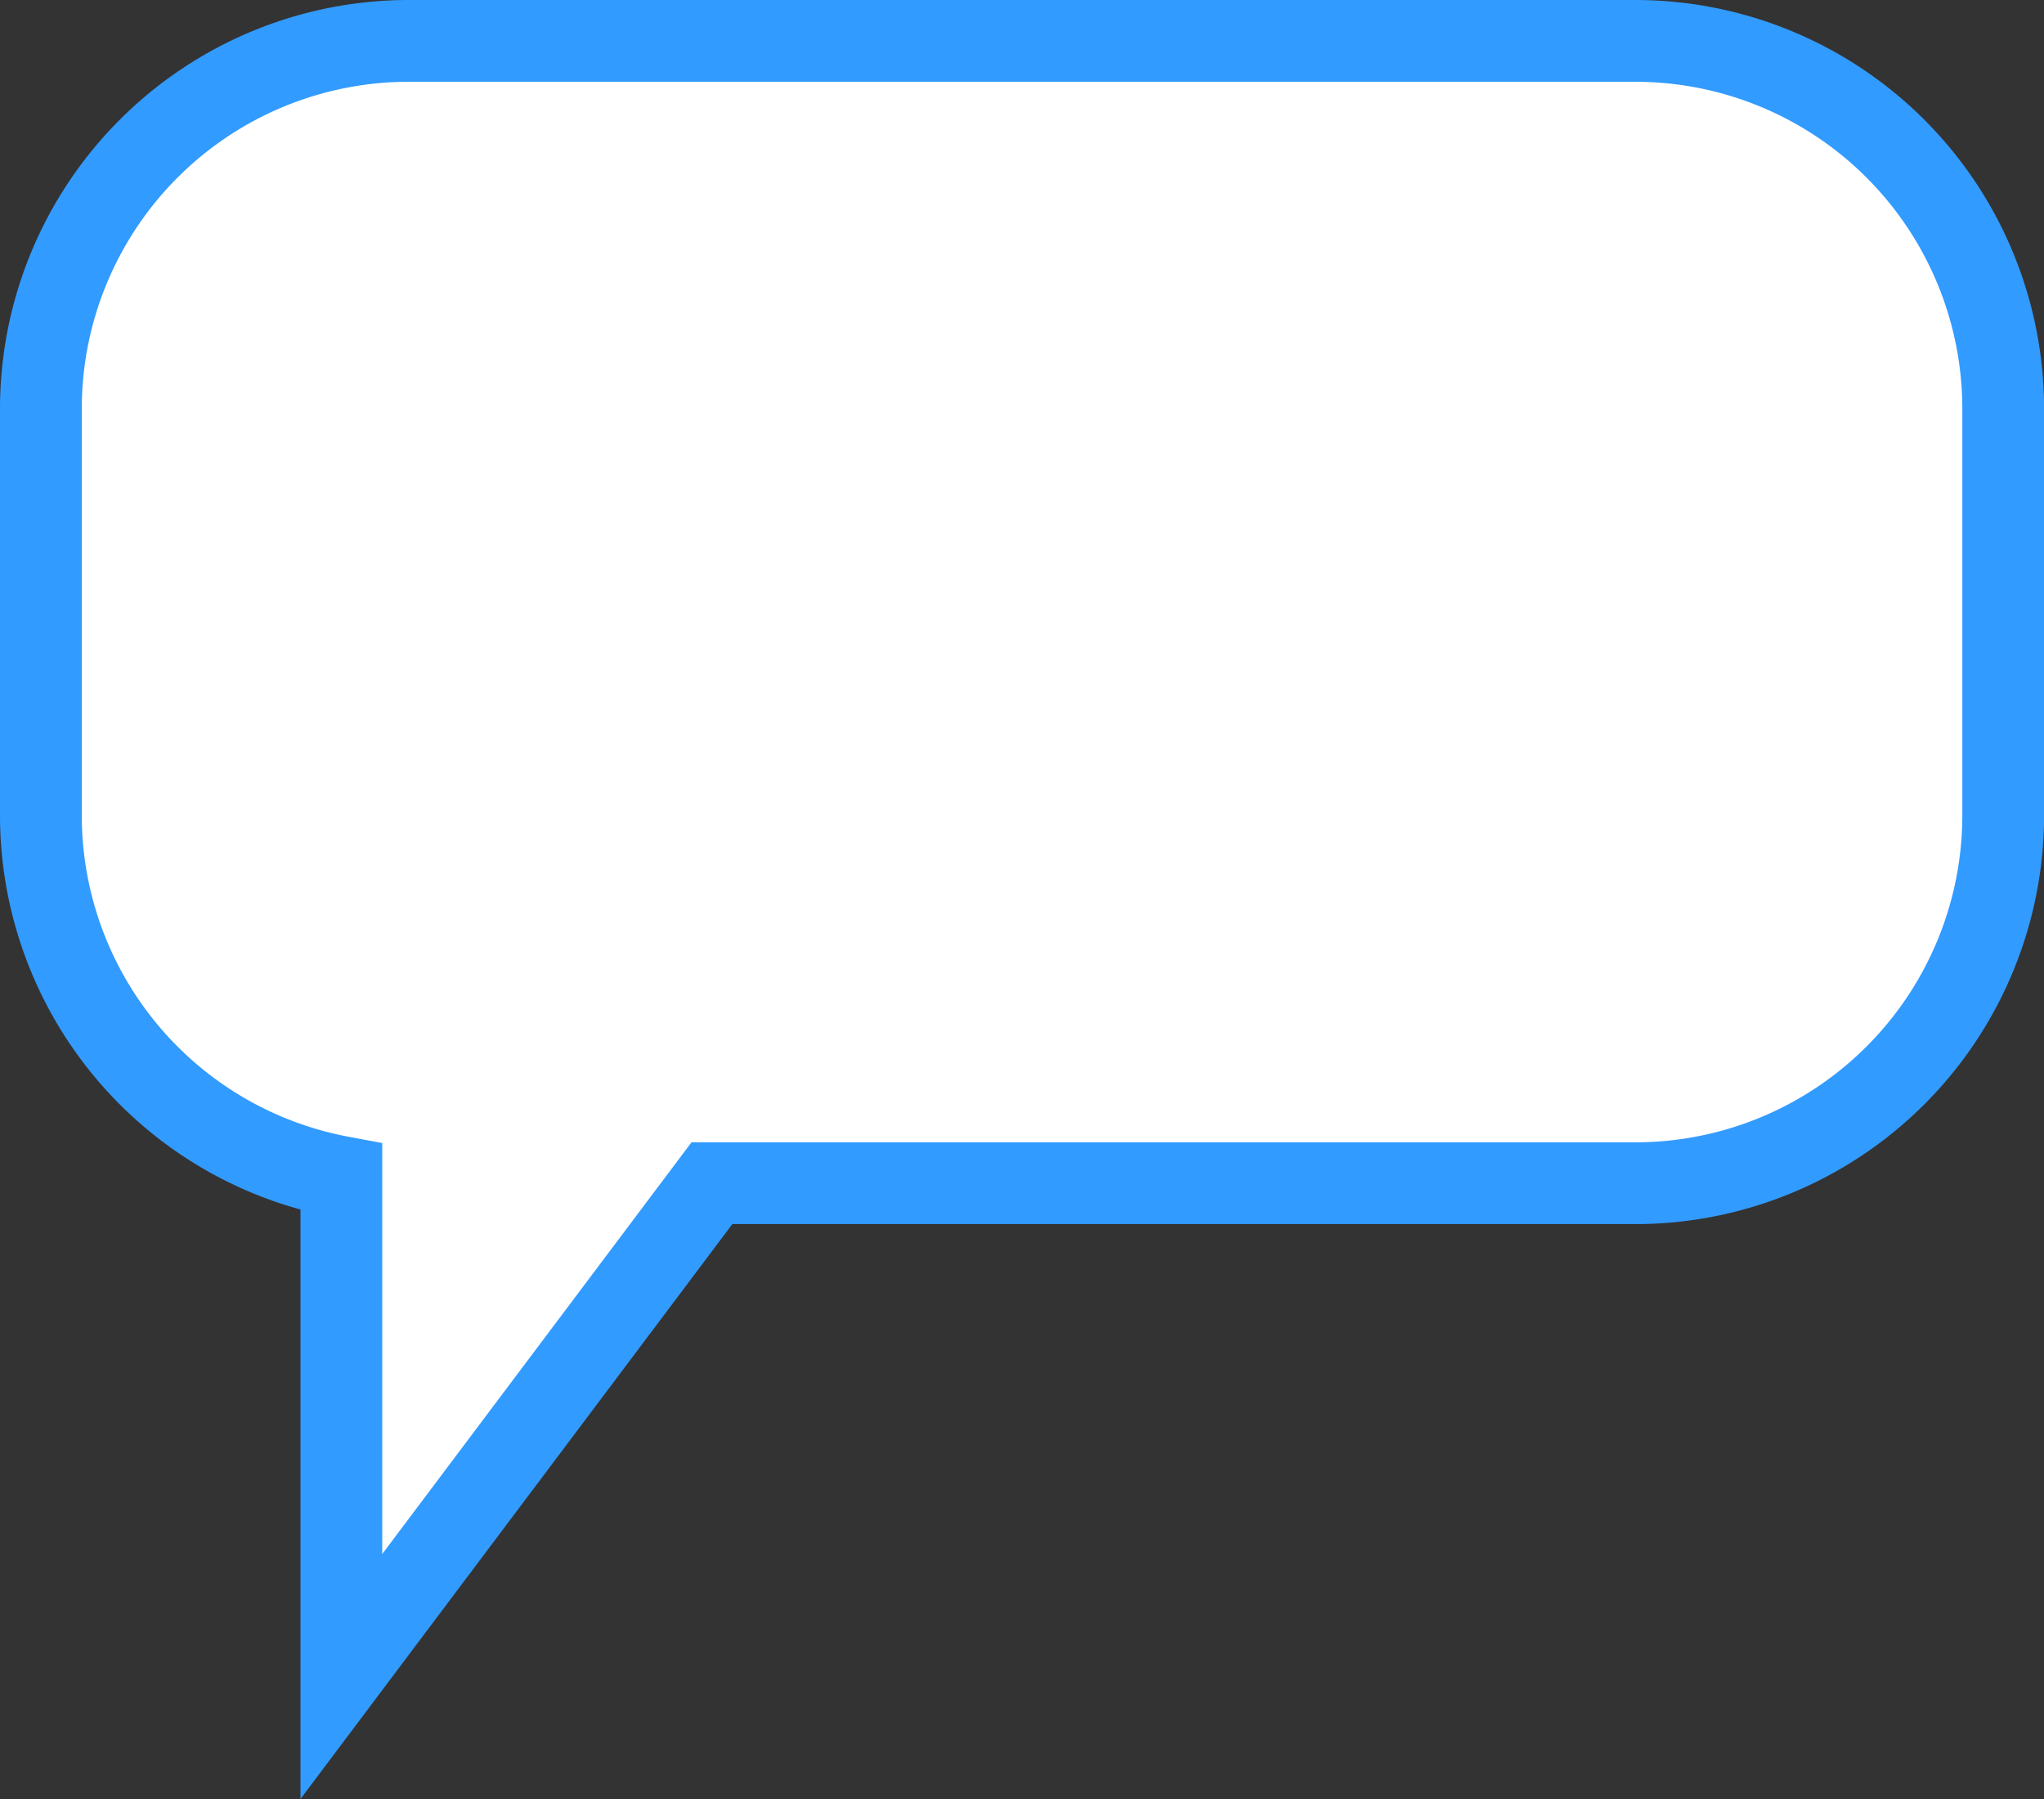 <svg xmlns="http://www.w3.org/2000/svg" viewBox="0 0 24.999 21.999">
  <rect x="0" y="0" width="24.999" height="21.999" fill="#333333" stroke="none"/>
  <path id="Union_42" data-name="Union 42" d="M-440.825-742.607a4.5,4.5,0,0,1-3.675-4.424V-752a4.5,4.5,0,0,1,4.5-4.5h15a4.5,4.5,0,0,1,4.5,4.5v4.969a4.5,4.5,0,0,1-4.5,4.5h-11.293l-4.532,6.032Z" transform="translate(445 757)" fill="#fff" stroke="#329bff" stroke-width="1"/>
</svg>
